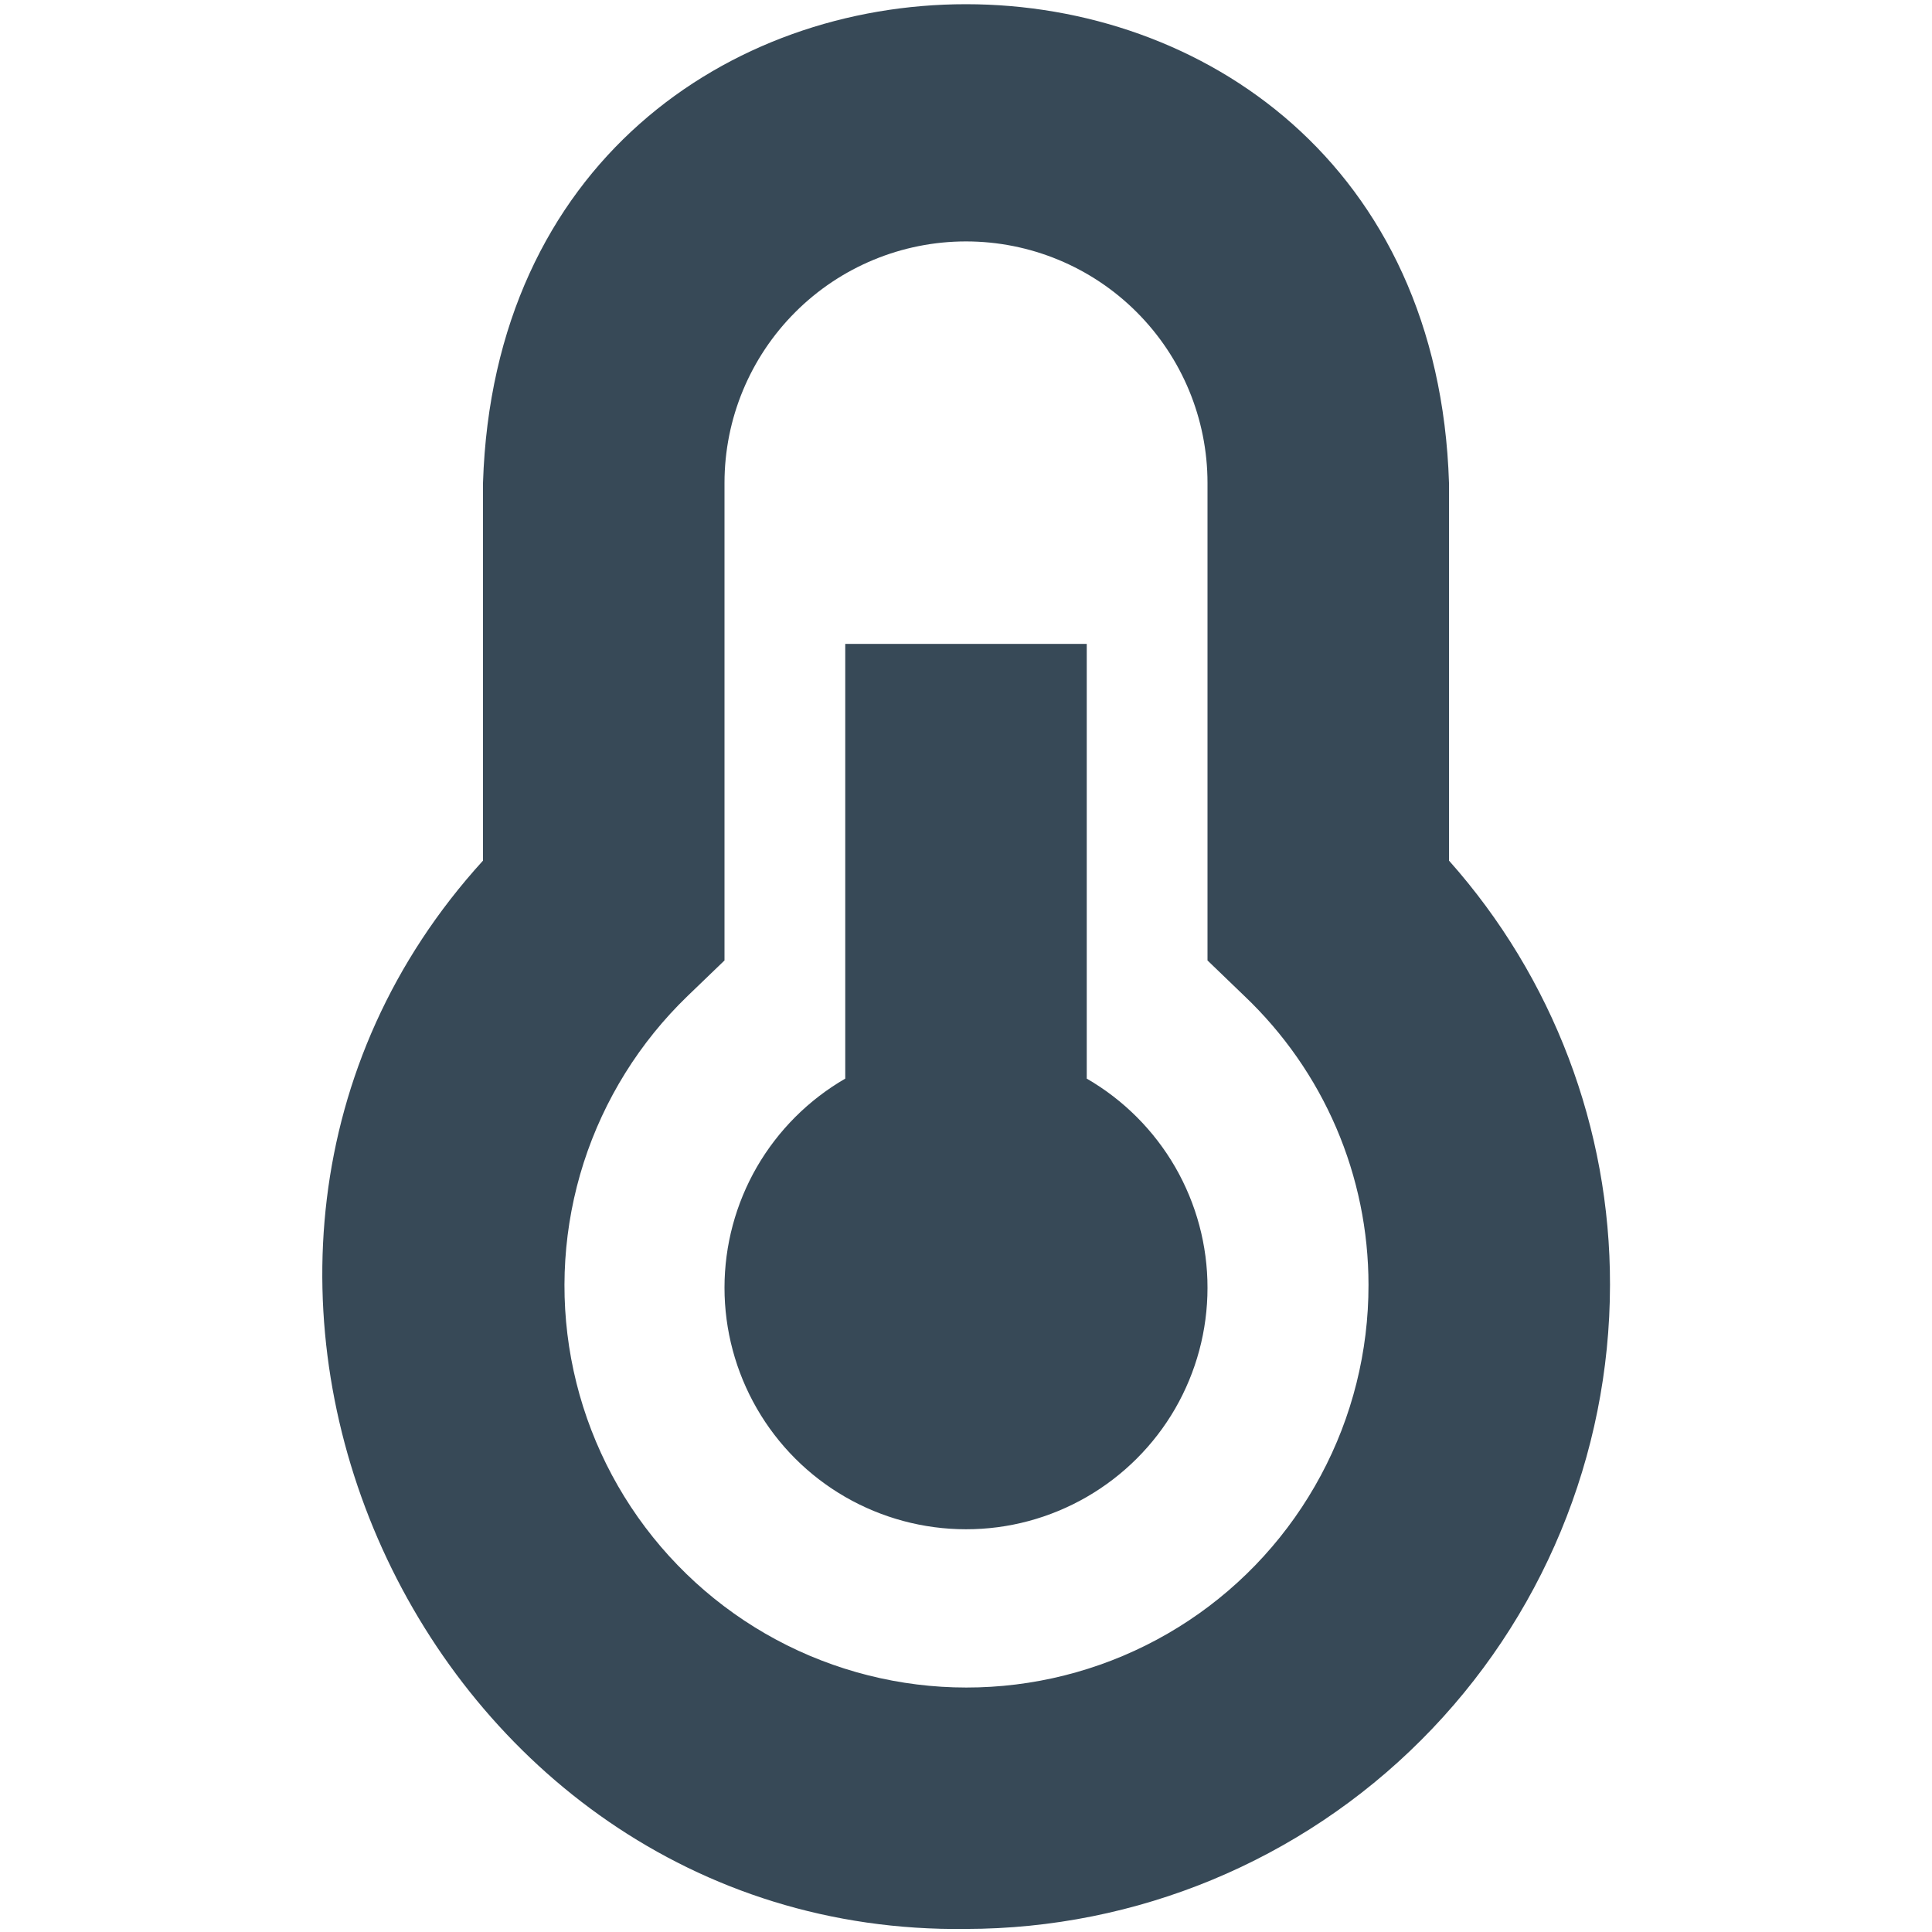 <svg width="24" height="24" viewBox="0 0 24 24" fill="none" xmlns="http://www.w3.org/2000/svg">
<path d="M15 15.999C15 16.526 14.861 17.043 14.598 17.499C14.334 17.955 13.955 18.333 13.499 18.596C13.043 18.859 12.526 18.998 11.999 18.997C11.473 18.997 10.955 18.858 10.499 18.595C10.043 18.332 9.665 17.953 9.402 17.497C9.139 17.041 9 16.523 9 15.997C9 15.47 9.139 14.953 9.402 14.497C9.666 14.041 10.044 13.663 10.5 13.399V7.999H13.5V13.399C13.957 13.663 14.335 14.042 14.599 14.498C14.862 14.955 15.001 15.472 15 15.999ZM20 15.962C19.998 18.083 19.154 20.117 17.654 21.616C16.155 23.116 14.121 23.96 12 23.962C5.228 24.051 1.437 15.702 6 10.691V5.999C6.253 -1.933 17.75 -1.927 18 5.999V10.691C19.292 12.143 20.004 14.019 20 15.962ZM17 15.962C17 15.291 16.864 14.626 16.599 14.009C16.334 13.392 15.946 12.836 15.459 12.373L15 11.931V5.999C15 5.204 14.684 4.441 14.121 3.878C13.559 3.315 12.796 2.999 12 2.999C11.205 2.999 10.441 3.315 9.879 3.878C9.316 4.441 9 5.204 9 5.999V11.931L8.541 12.373C7.947 12.946 7.504 13.657 7.251 14.443C6.999 15.229 6.945 16.066 7.095 16.877C7.245 17.689 7.594 18.451 8.111 19.095C8.628 19.739 9.296 20.245 10.056 20.567C10.816 20.889 11.644 21.018 12.466 20.942C13.288 20.866 14.078 20.588 14.766 20.132C15.454 19.676 16.018 19.056 16.408 18.328C16.798 17.601 17.001 16.788 17 15.962Z" fill="#374957"/>
</svg>
